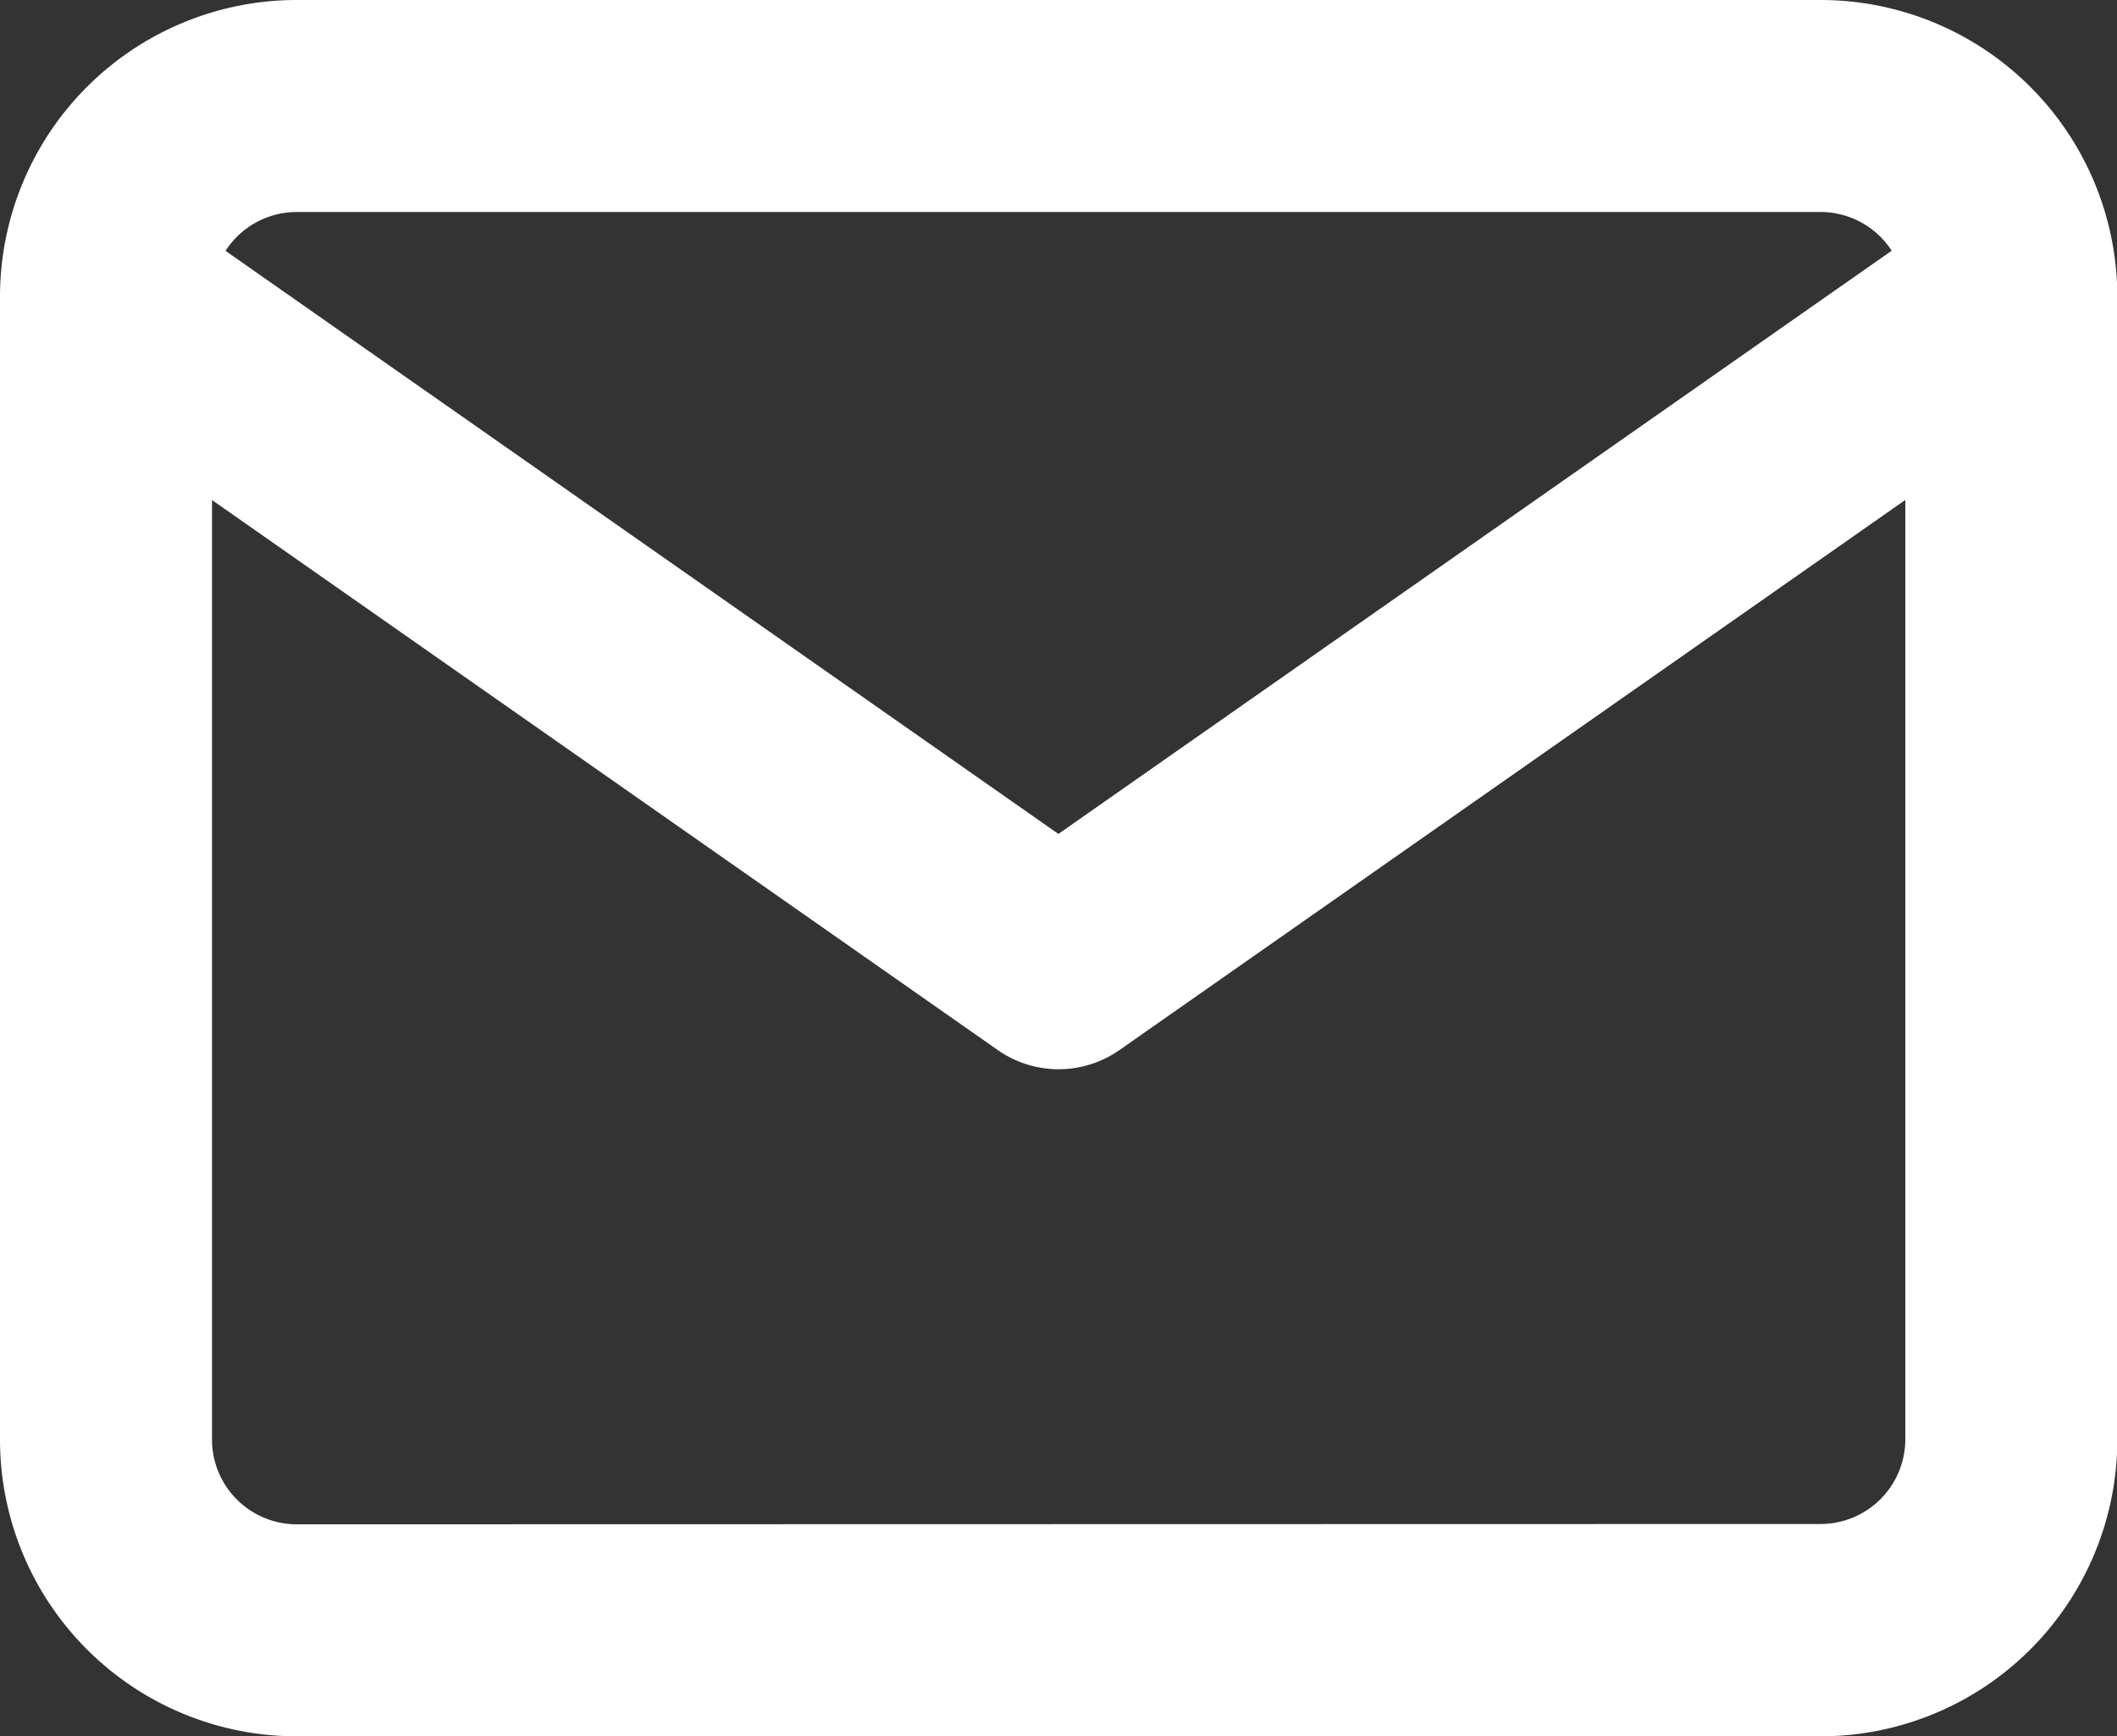 <svg xmlns="http://www.w3.org/2000/svg" width="19.972" height="16.377" viewBox="0 0 19.972 16.377"><rect x="0" y="0" width="19.972" height="16.377" fill="#333333" stroke="none"/><g transform="translate(1 1)"><path d="M4.8,5H19.175a2.8,2.8,0,0,1,2.8,2.8V18.58a2.8,2.8,0,0,1-2.8,2.8H4.8A2.8,2.8,0,0,1,2,18.58V7.8A2.8,2.8,0,0,1,4.8,5ZM19.175,19.377a.8.8,0,0,0,.8-.8V7.8a.8.8,0,0,0-.8-.8H4.8a.8.8,0,0,0-.8.8V18.58a.8.8,0,0,0,.8.8Z" transform="translate(-3 -6)" fill="#fff"/><path d="M11.986,16.29a1,1,0,0,1-.573-.181L2.427,9.819A1,1,0,0,1,3.573,8.181l8.412,5.889L20.4,8.181a1,1,0,0,1,1.147,1.638l-8.986,6.29A1,1,0,0,1,11.986,16.29Z" transform="translate(-3 -7.203)" fill="#fff"/></g></svg>